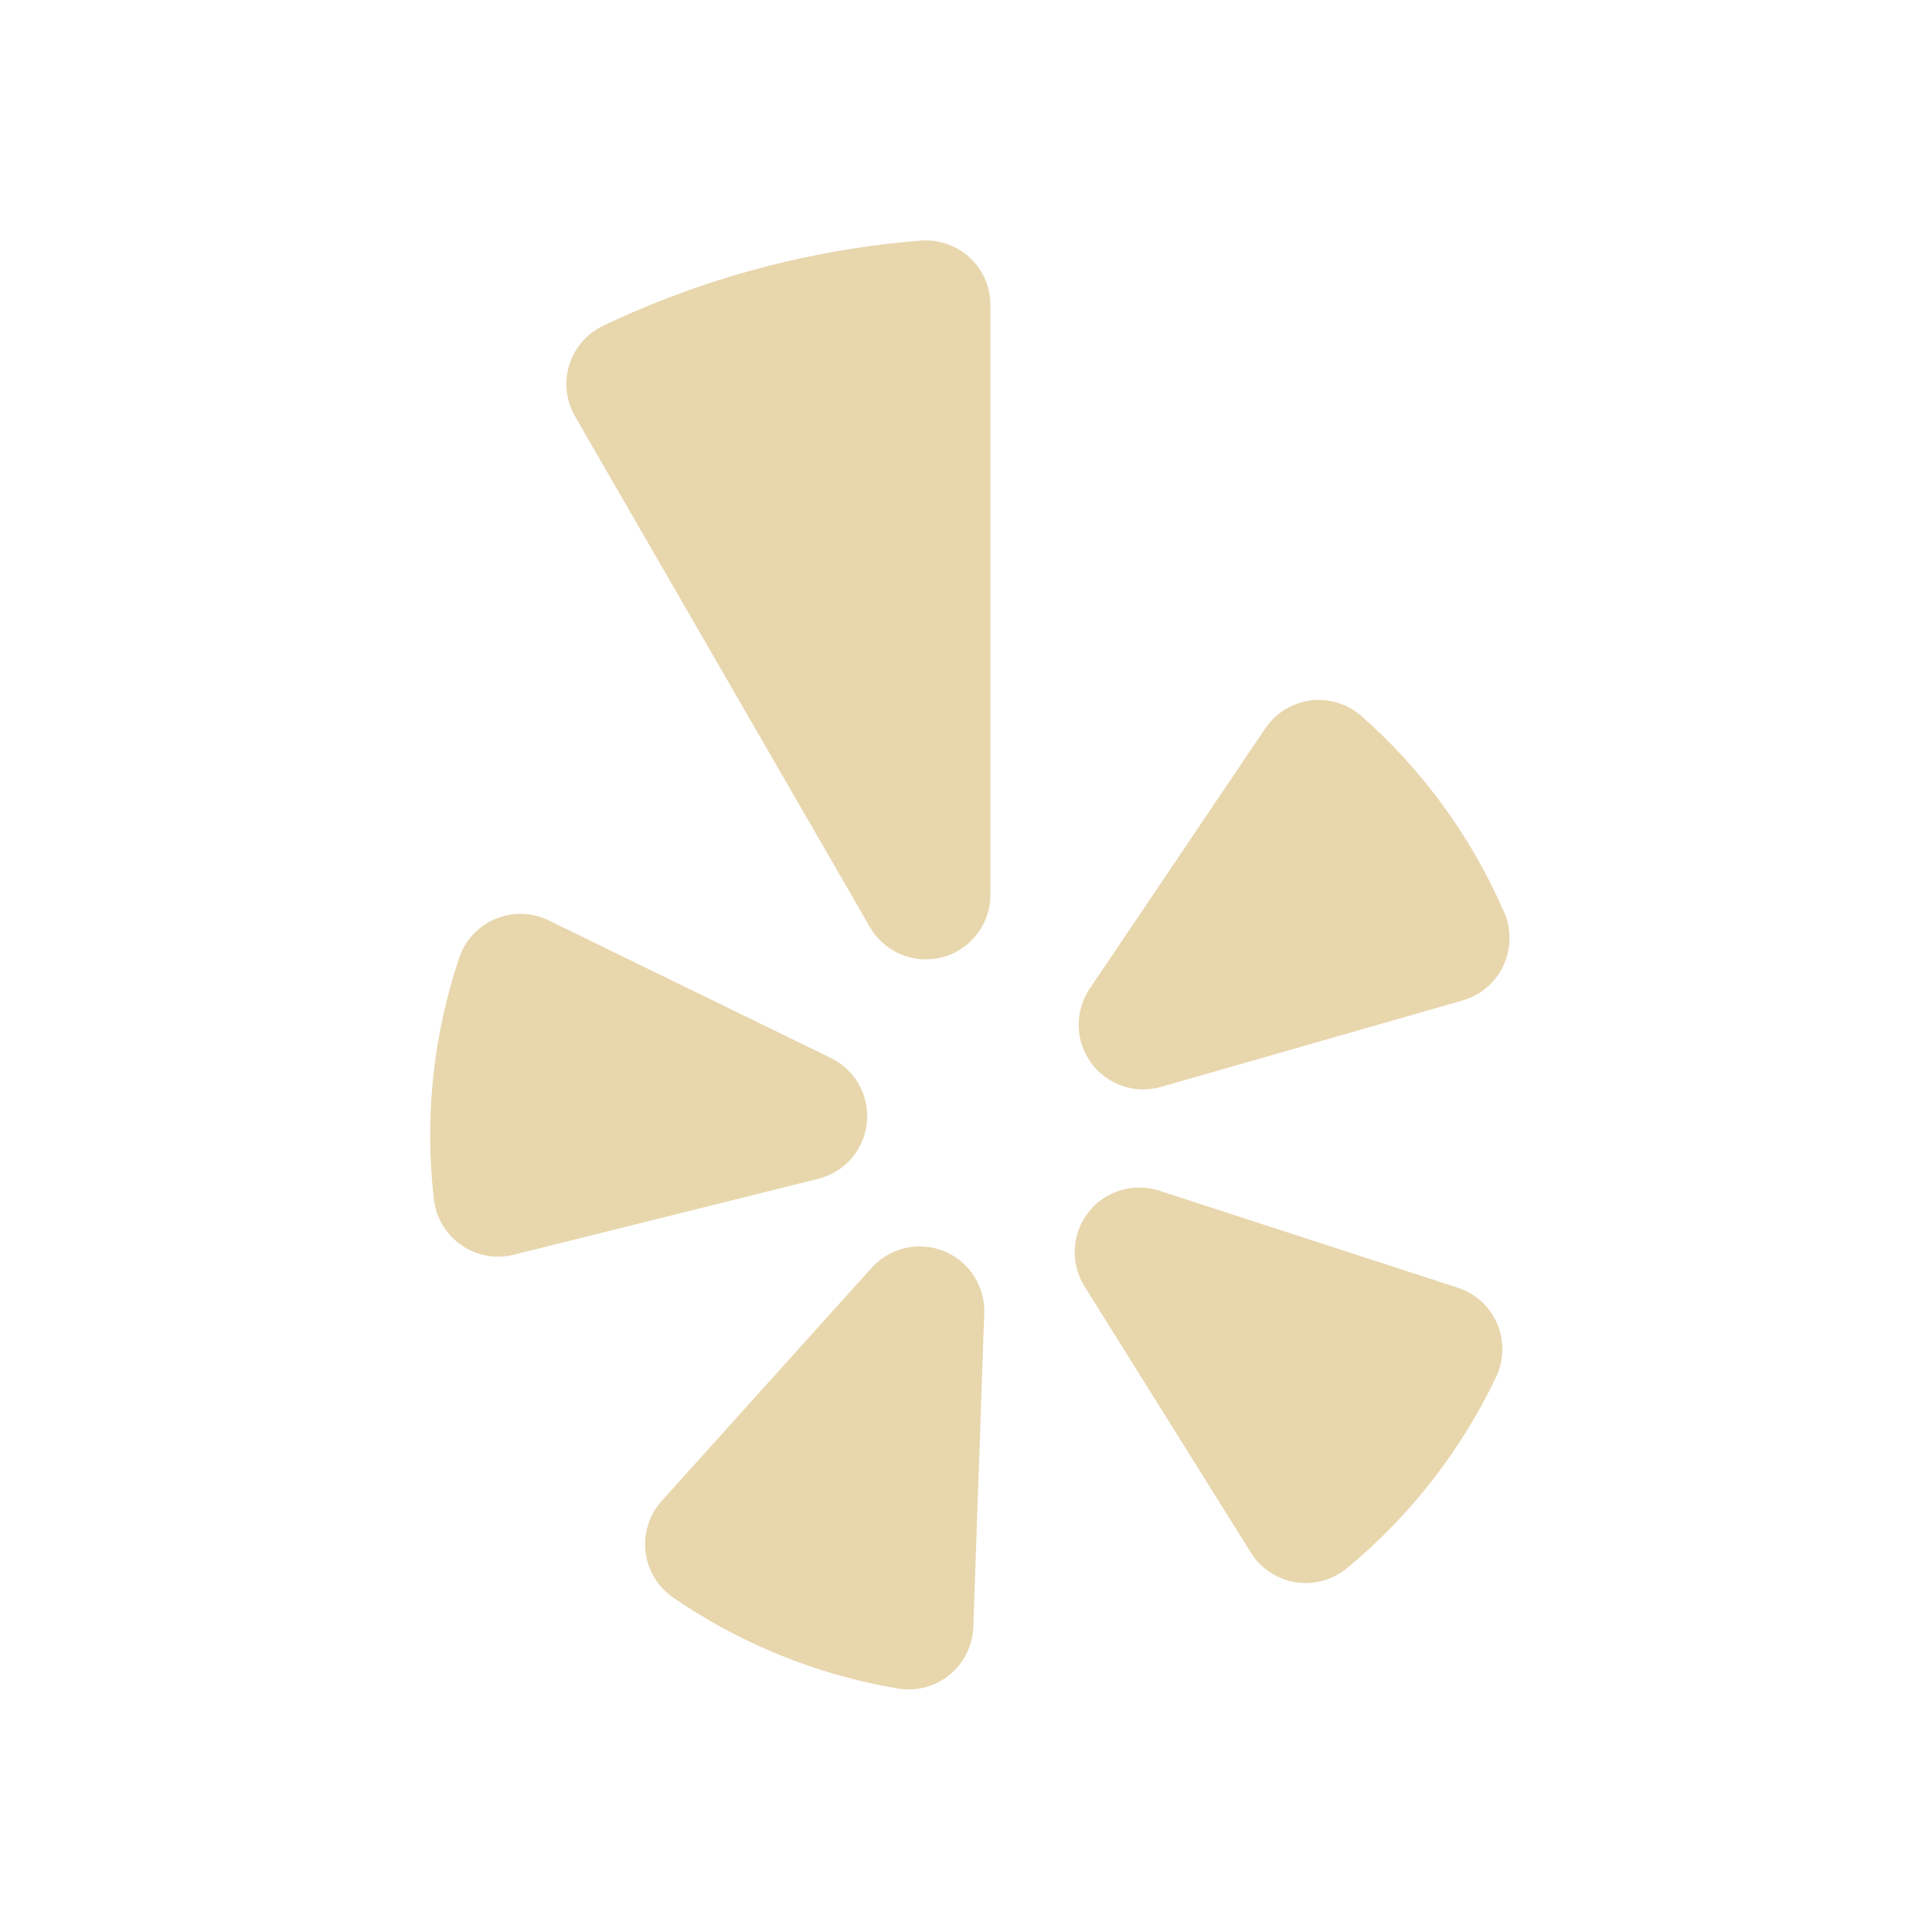 <svg width="32" height="32" viewBox="0 0 32 32" fill="none" xmlns="http://www.w3.org/2000/svg">
<path fill-rule="evenodd" clip-rule="evenodd" d="M9.09 15.246L13.76 17.523C13.958 17.619 14.122 17.774 14.229 17.966C14.336 18.158 14.381 18.379 14.358 18.598C14.335 18.817 14.245 19.023 14.101 19.189C13.956 19.355 13.764 19.472 13.55 19.525L8.51 20.782C8.362 20.819 8.207 20.823 8.057 20.796C7.907 20.768 7.765 20.709 7.639 20.621C7.514 20.534 7.409 20.421 7.331 20.29C7.252 20.159 7.203 20.013 7.186 19.861C7.03 18.514 7.174 17.149 7.606 15.864C7.655 15.72 7.734 15.588 7.838 15.476C7.942 15.365 8.068 15.277 8.209 15.219C8.349 15.16 8.501 15.133 8.653 15.137C8.805 15.142 8.954 15.179 9.091 15.246H9.09ZM10.96 24.86L14.436 21C14.583 20.836 14.776 20.722 14.991 20.672C15.205 20.622 15.429 20.64 15.633 20.722C15.837 20.804 16.011 20.948 16.13 21.132C16.25 21.317 16.31 21.533 16.302 21.753L16.121 26.947C16.116 27.1 16.078 27.25 16.01 27.386C15.942 27.523 15.846 27.644 15.727 27.741C15.609 27.837 15.471 27.907 15.324 27.947C15.176 27.985 15.022 27.992 14.871 27.967C13.535 27.742 12.265 27.227 11.149 26.46C11.023 26.374 10.917 26.262 10.839 26.131C10.76 26 10.71 25.854 10.692 25.703C10.674 25.551 10.688 25.398 10.735 25.253C10.781 25.107 10.858 24.973 10.96 24.86ZM19.202 19.722L24.144 21.328C24.289 21.375 24.422 21.453 24.535 21.555C24.648 21.658 24.737 21.784 24.797 21.924C24.858 22.064 24.887 22.215 24.884 22.368C24.881 22.52 24.846 22.67 24.78 22.808C24.197 24.031 23.354 25.111 22.31 25.974C22.192 26.071 22.055 26.142 21.908 26.182C21.76 26.222 21.606 26.23 21.456 26.206C21.305 26.182 21.161 26.125 21.034 26.041C20.907 25.956 20.799 25.846 20.718 25.716L17.964 21.308C17.847 21.122 17.79 20.904 17.802 20.684C17.813 20.465 17.891 20.254 18.027 20.08C18.162 19.907 18.348 19.779 18.558 19.715C18.769 19.651 18.994 19.654 19.203 19.722H19.202ZM24.227 16.57L19.232 18.002C19.021 18.063 18.796 18.057 18.588 17.986C18.38 17.914 18.199 17.78 18.07 17.602C17.941 17.425 17.87 17.211 17.866 16.991C17.863 16.772 17.927 16.556 18.05 16.374L20.956 12.066C21.041 11.94 21.152 11.833 21.281 11.753C21.411 11.674 21.555 11.622 21.706 11.602C21.857 11.583 22.011 11.596 22.156 11.64C22.301 11.685 22.436 11.76 22.55 11.86C23.567 12.756 24.374 13.866 24.913 15.11C24.974 15.25 25.005 15.401 25.002 15.554C25 15.707 24.966 15.857 24.901 15.995C24.836 16.134 24.742 16.256 24.626 16.355C24.51 16.455 24.374 16.528 24.227 16.57ZM12.557 4.45C11.674 4.686 10.814 5.003 9.989 5.396C9.856 5.46 9.737 5.55 9.641 5.662C9.545 5.774 9.472 5.904 9.429 6.045C9.385 6.186 9.371 6.335 9.388 6.481C9.404 6.628 9.451 6.769 9.525 6.897L14.407 15.353C14.524 15.558 14.706 15.718 14.924 15.808C15.142 15.899 15.384 15.915 15.612 15.854C15.84 15.793 16.041 15.658 16.184 15.471C16.328 15.284 16.405 15.054 16.405 14.818V5.053C16.405 4.906 16.375 4.76 16.316 4.624C16.257 4.489 16.171 4.368 16.062 4.267C15.954 4.167 15.826 4.09 15.687 4.042C15.548 3.993 15.4 3.974 15.253 3.985C14.342 4.057 13.439 4.213 12.556 4.45H12.557Z" fill="#E8D6AD"/>
</svg>
